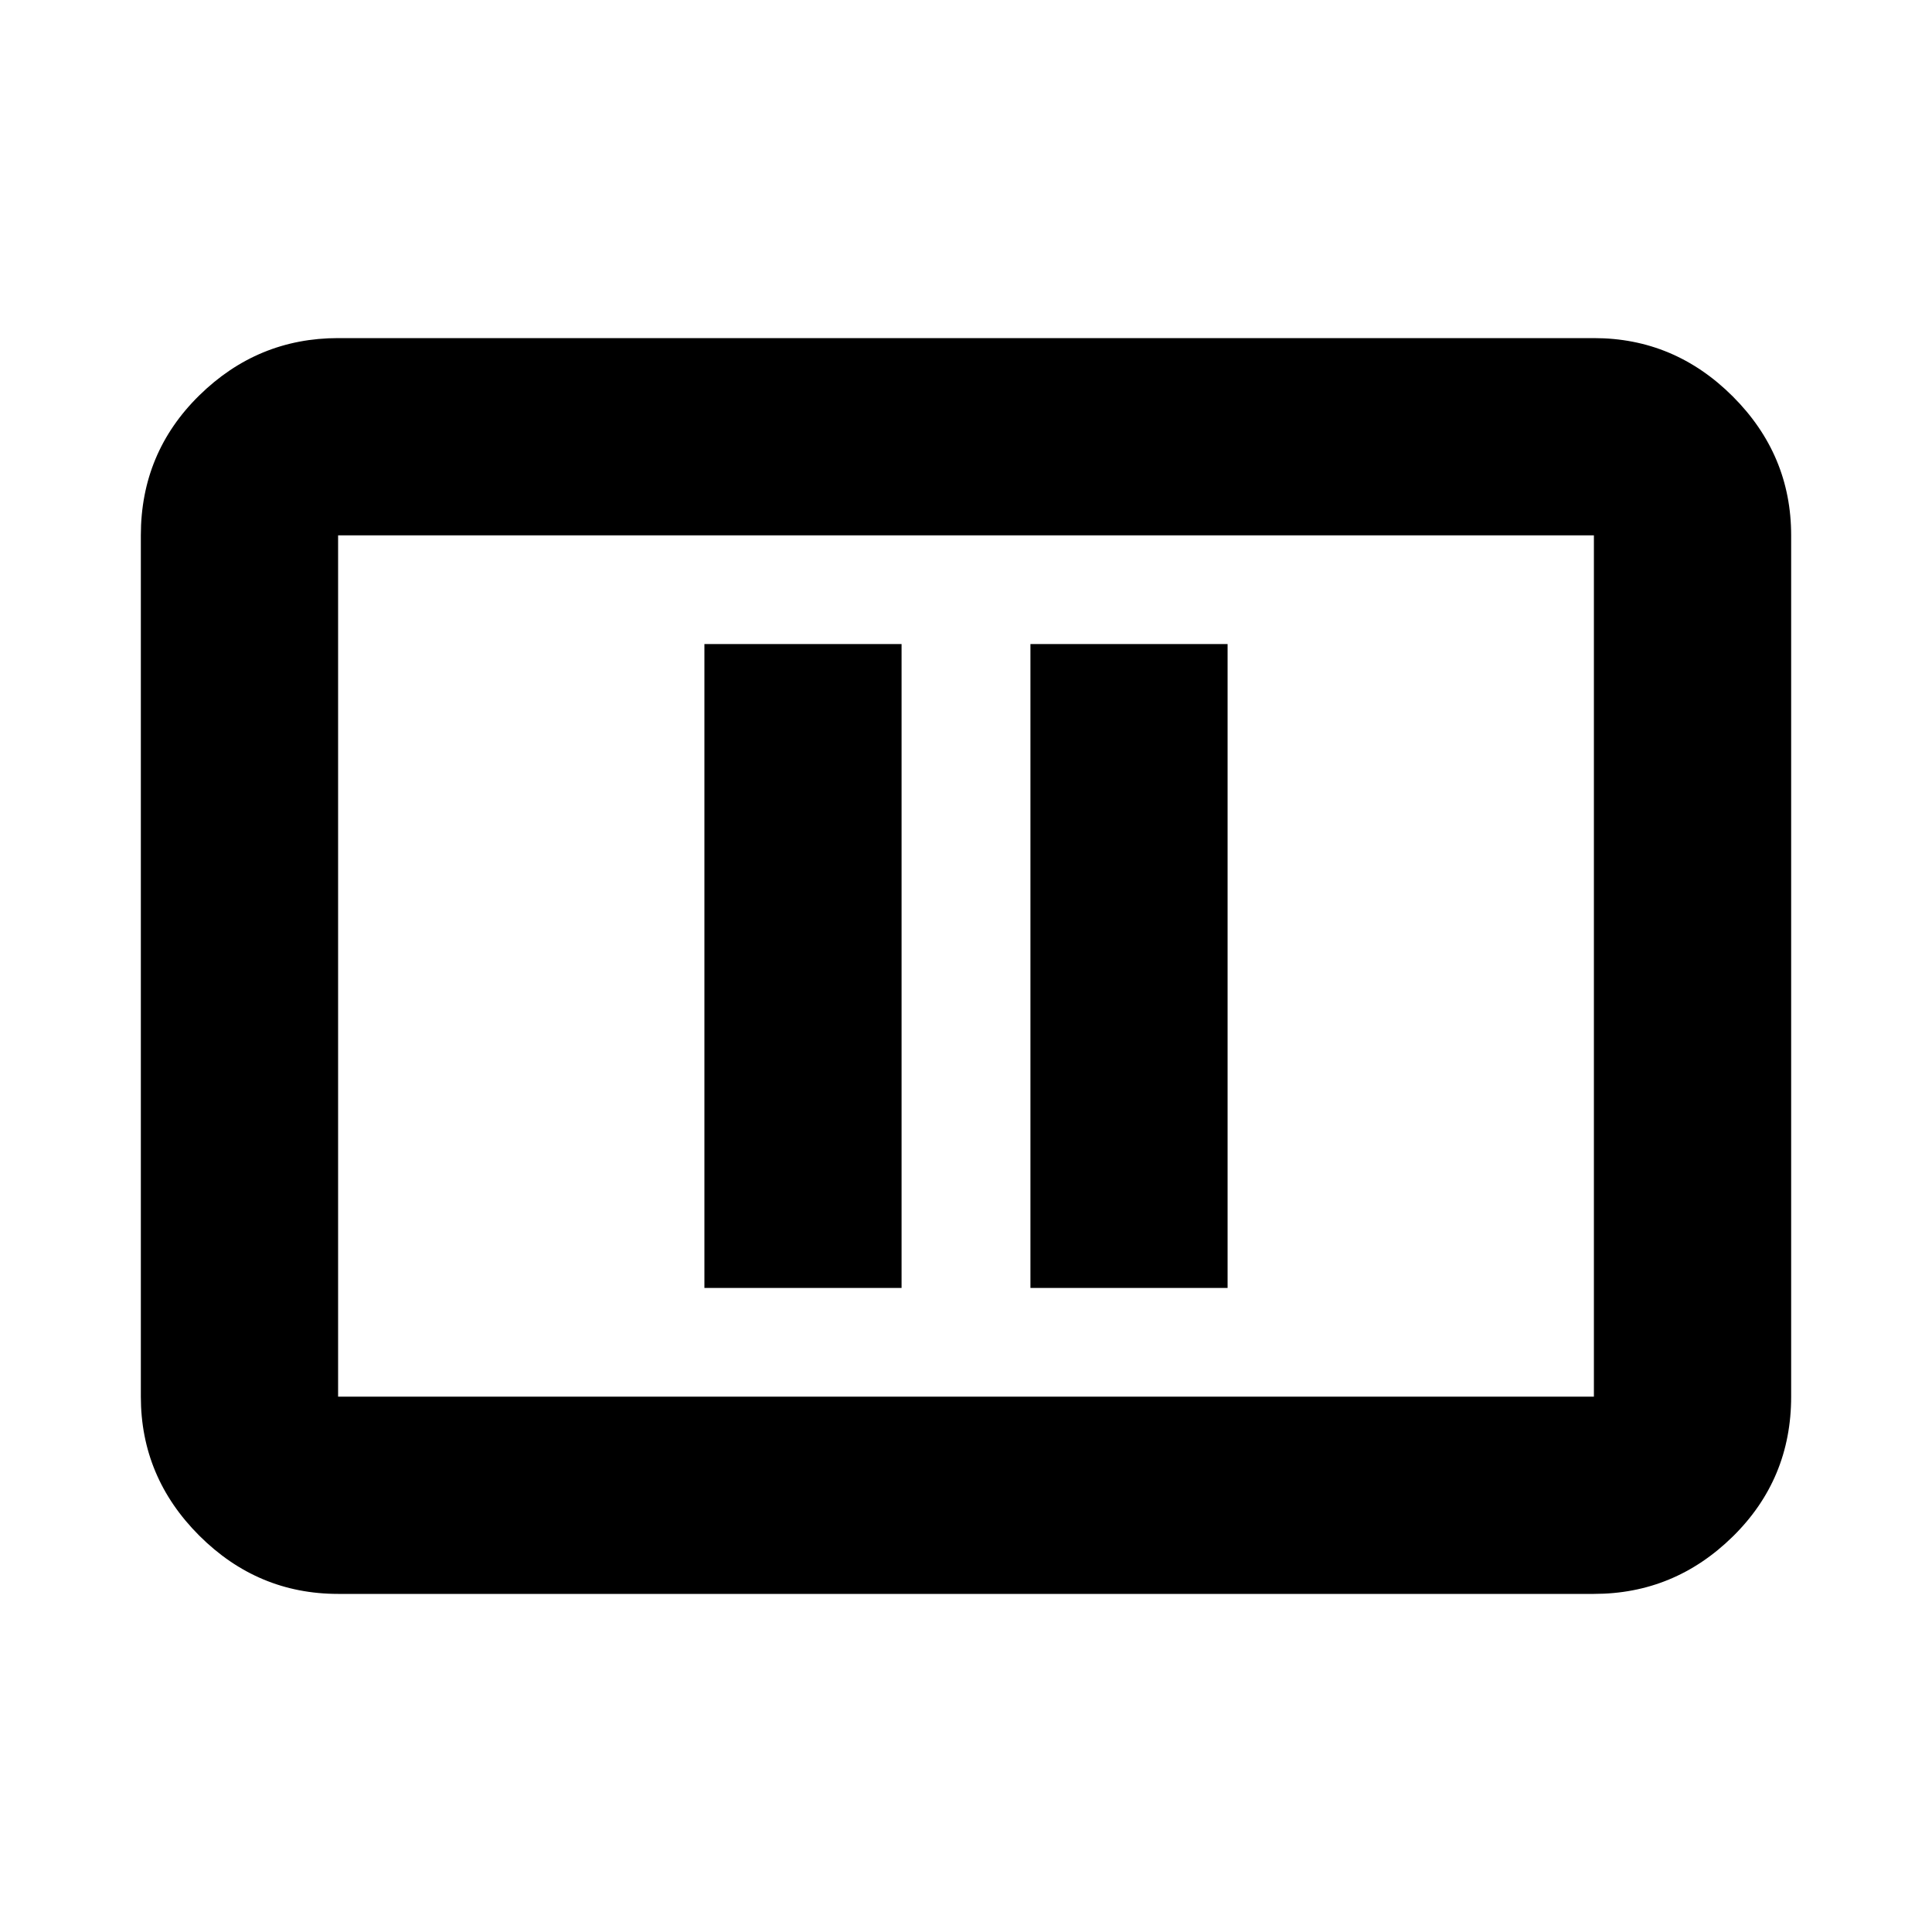 <svg xmlns="http://www.w3.org/2000/svg" height="20" width="20"><path d="M7.292 13.333h2.041V6.667H7.292Zm3.375 0h2.041V6.667h-2.041ZM3.5 16.5q-.833 0-1.438-.604-.604-.604-.604-1.438V5.542q0-.854.604-1.448Q2.667 3.5 3.5 3.5h13q.833 0 1.438.604.604.604.604 1.438v8.916q0 .854-.604 1.448-.605.594-1.438.594Zm0-2.042h13V5.542h-13v8.916Zm0 0V5.542v8.916Z"/></svg>
